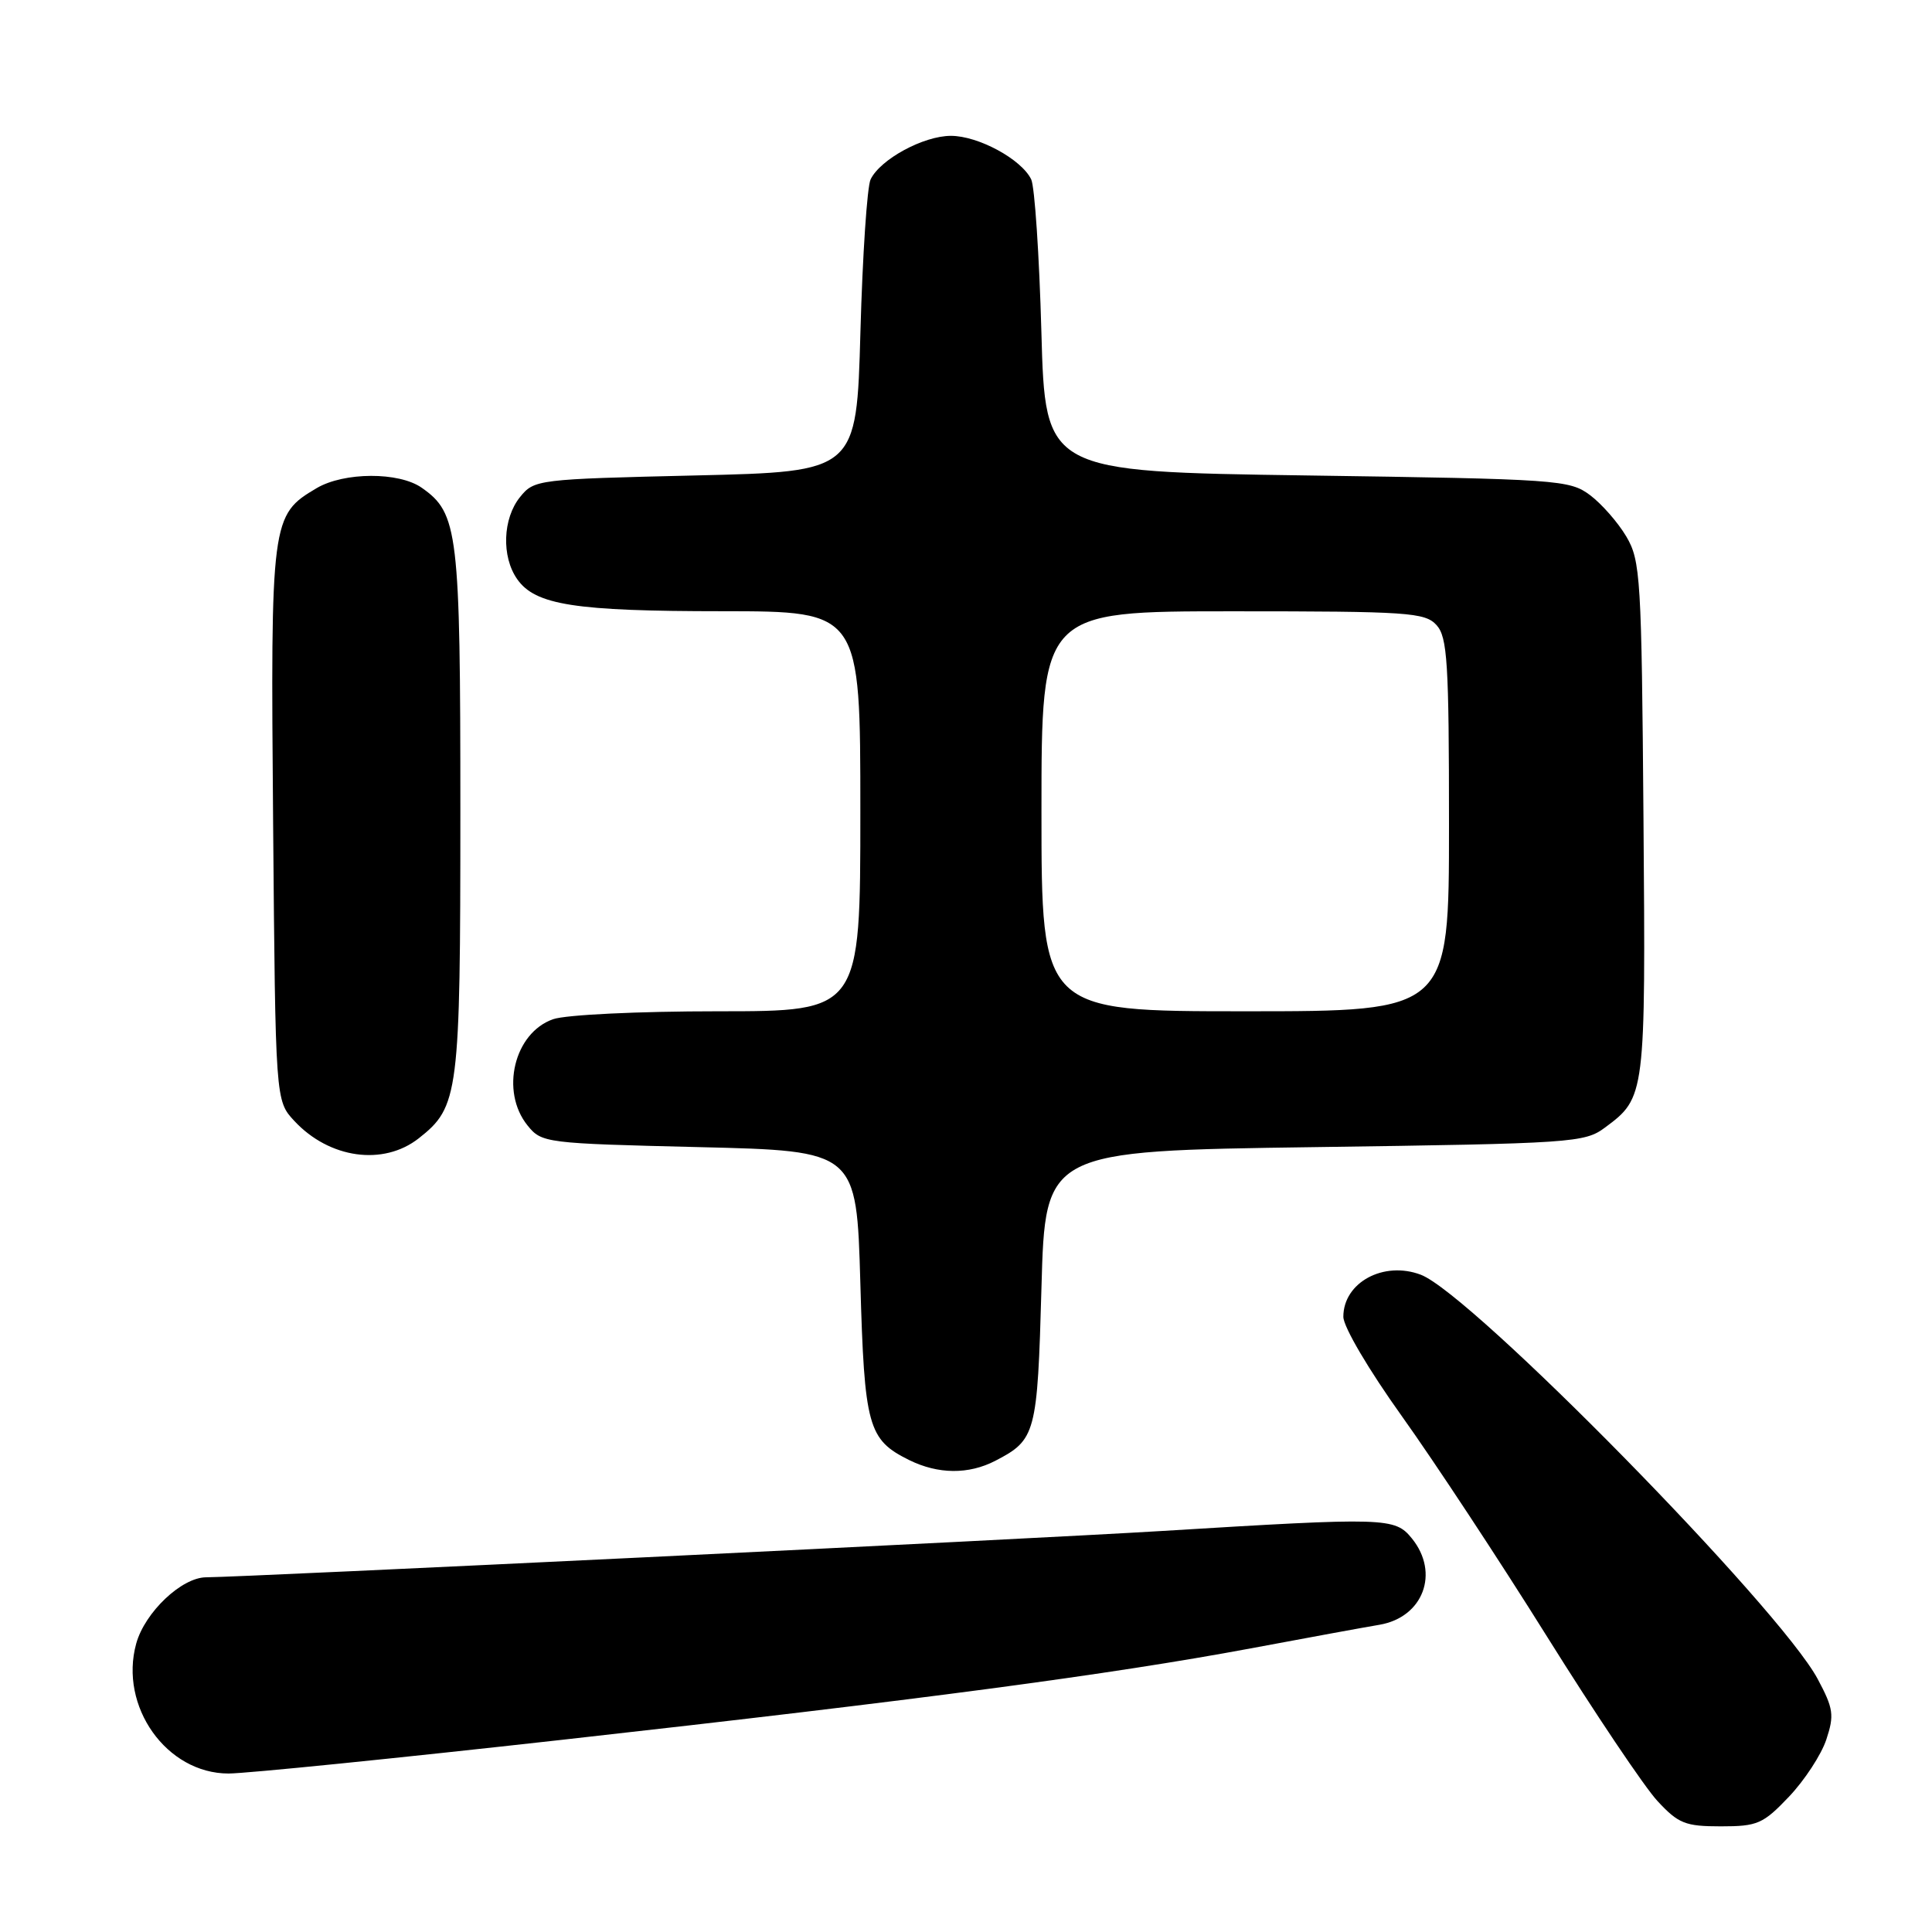 <?xml version="1.0" encoding="UTF-8" standalone="no"?>
<!DOCTYPE svg PUBLIC "-//W3C//DTD SVG 1.1//EN" "http://www.w3.org/Graphics/SVG/1.1/DTD/svg11.dtd" >
<svg xmlns="http://www.w3.org/2000/svg" xmlns:xlink="http://www.w3.org/1999/xlink" version="1.1" viewBox="0 0 256 256">
 <g >
 <path fill="currentColor"
d=" M 237.06 238.06 C 239.12 235.89 241.34 232.49 242.00 230.49 C 243.07 227.26 242.94 226.38 240.85 222.47 C 235.79 213.03 194.99 171.47 188.27 168.91 C 183.34 167.04 178.00 169.93 178.00 174.48 C 178.00 175.81 181.38 181.54 185.76 187.66 C 190.02 193.62 198.69 206.77 205.01 216.89 C 211.33 227.00 217.90 236.79 219.62 238.64 C 222.40 241.64 223.31 242.00 228.02 242.00 C 232.88 242.00 233.62 241.68 237.06 238.06 Z  M 74.51 230.53 C 122.10 225.21 147.04 221.90 165.72 218.42 C 173.30 217.00 180.98 215.59 182.79 215.29 C 188.58 214.30 190.79 208.43 187.09 203.86 C 184.83 201.07 183.78 201.04 154.00 202.86 C 136.01 203.96 32.28 208.98 27.33 209.00 C 24.08 209.00 19.20 213.63 18.05 217.78 C 15.75 226.11 22.07 235.00 30.28 235.00 C 32.60 235.00 52.50 232.99 74.51 230.53 Z  M 131.87 193.57 C 137.26 190.78 137.46 190.01 138.00 170.60 C 138.50 152.50 138.50 152.50 174.18 152.00 C 208.43 151.52 209.97 151.42 212.68 149.40 C 218.03 145.43 218.06 145.22 217.77 108.50 C 217.52 76.57 217.38 74.29 215.50 71.10 C 214.40 69.24 212.23 66.76 210.68 65.60 C 207.97 63.58 206.46 63.48 173.18 63.00 C 138.50 62.50 138.50 62.50 137.99 44.00 C 137.71 33.83 137.10 24.72 136.64 23.77 C 135.35 21.10 129.63 18.00 126.00 18.00 C 122.37 18.00 116.65 21.10 115.36 23.77 C 114.90 24.72 114.29 33.83 114.01 44.00 C 113.50 62.50 113.50 62.50 92.16 63.00 C 71.22 63.49 70.78 63.54 68.91 65.86 C 66.61 68.70 66.43 73.75 68.53 76.74 C 70.93 80.17 76.16 80.99 95.75 80.99 C 114.00 81.00 114.00 81.00 114.00 107.50 C 114.00 134.00 114.00 134.00 95.15 134.00 C 84.57 134.00 74.98 134.46 73.29 135.05 C 68.12 136.85 66.25 144.62 69.91 149.14 C 71.78 151.45 72.25 151.51 92.66 152.00 C 113.50 152.50 113.50 152.50 114.00 170.00 C 114.54 189.07 115.01 190.76 120.48 193.47 C 124.32 195.36 128.34 195.39 131.87 193.57 Z  M 55.49 150.83 C 60.79 146.66 61.00 145.03 61.00 107.50 C 61.00 70.42 60.71 68.01 55.88 64.63 C 52.86 62.51 45.59 62.54 41.96 64.68 C 35.92 68.25 35.85 68.81 36.19 109.17 C 36.50 145.84 36.50 145.84 39.00 148.53 C 43.64 153.52 50.80 154.52 55.49 150.83 Z  M 138.00 107.50 C 138.00 81.00 138.00 81.00 163.35 81.00 C 186.63 81.00 188.82 81.15 190.35 82.83 C 191.79 84.43 192.00 87.78 192.00 109.33 C 192.00 134.00 192.00 134.00 165.00 134.00 C 138.00 134.00 138.00 134.00 138.00 107.50 Z "/>
</g>
</svg>
